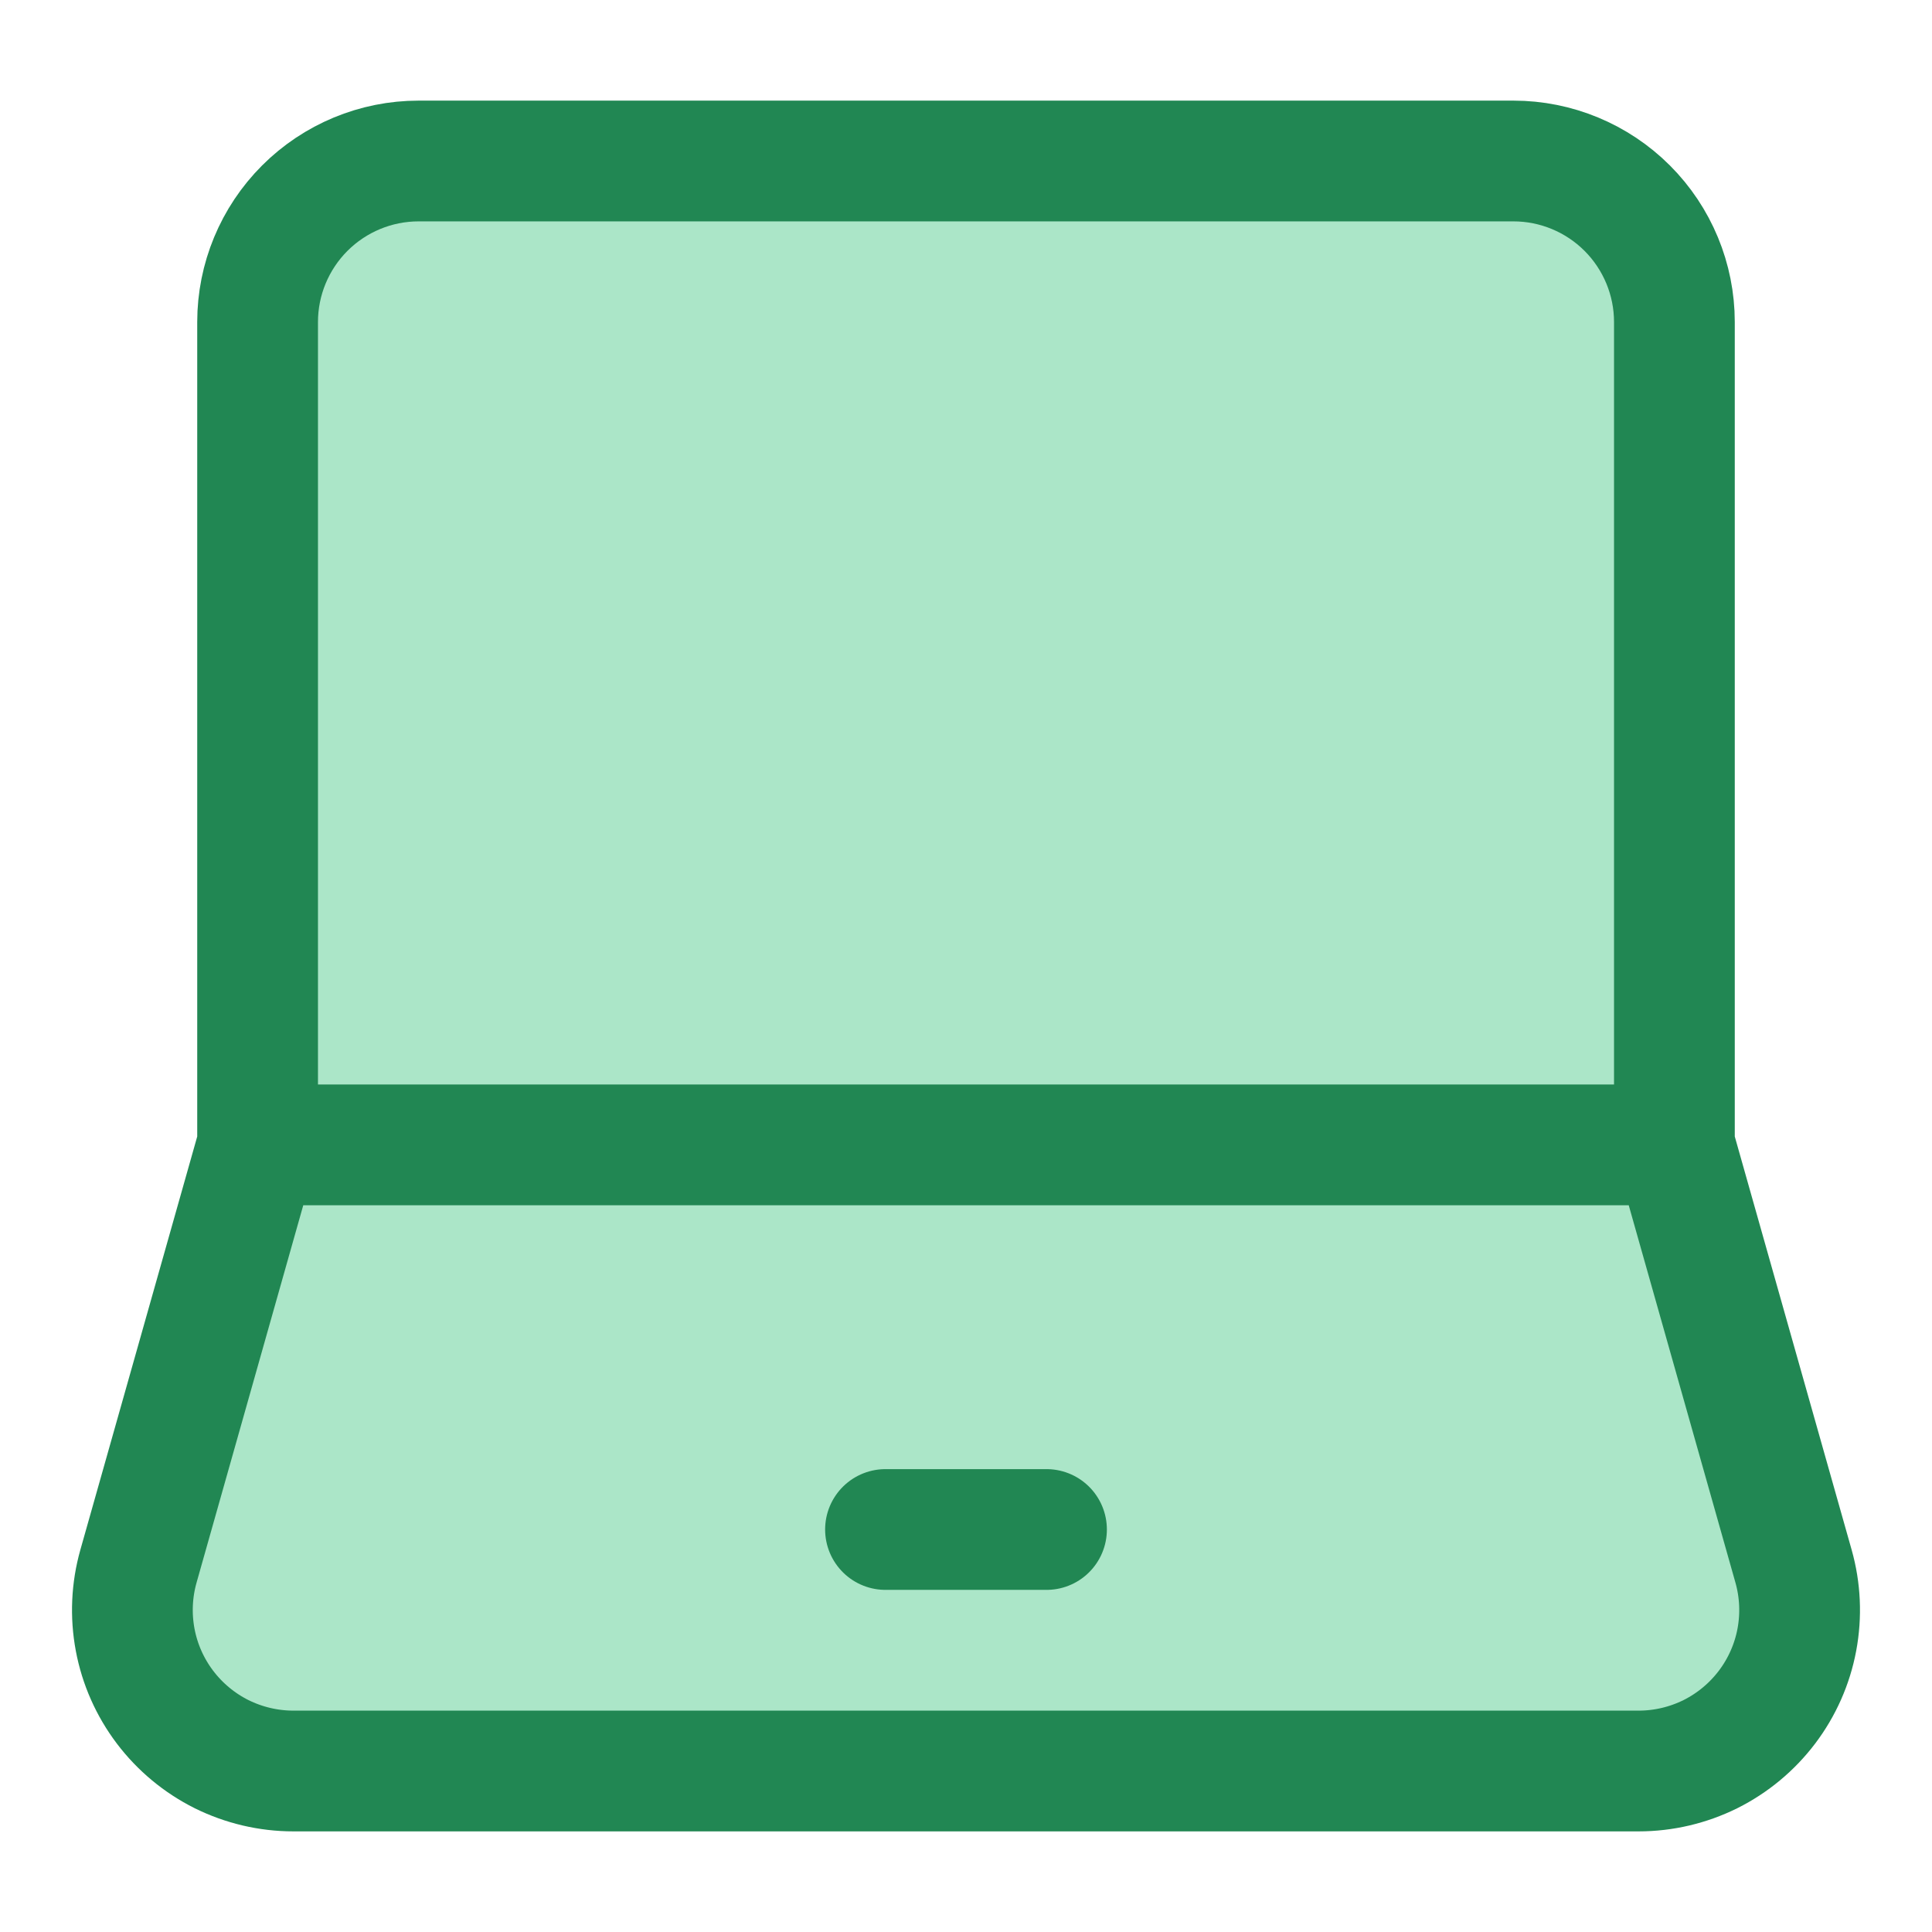 <svg width="24" height="24" viewBox="0 0 24 24" fill="none" xmlns="http://www.w3.org/2000/svg">
<path d="M3.2 14.222V4C3.2 3.47 3.411 2.961 3.786 2.586C4.161 2.211 4.67 2 5.2 2H18.8C19.33 2 19.839 2.211 20.214 2.586C20.589 2.961 20.8 3.47 20.8 4V14.222M3.2 14.222H20.8H3.2ZM3.2 14.222L1.72 19.456C1.636 19.753 1.622 20.066 1.679 20.37C1.736 20.674 1.863 20.96 2.049 21.206C2.236 21.453 2.477 21.653 2.753 21.791C3.03 21.928 3.335 22 3.644 22H20.356C20.665 22 20.97 21.928 21.247 21.791C21.523 21.653 21.764 21.453 21.951 21.206C22.137 20.96 22.264 20.674 22.321 20.37C22.378 20.066 22.364 19.753 22.28 19.456L20.8 14.222" fill="#2FC177" fill-opacity="0.4"/>
<path d="M3.2 14.222V4C3.2 3.47 3.411 2.961 3.786 2.586C4.161 2.211 4.67 2 5.2 2H18.8C19.33 2 19.839 2.211 20.214 2.586C20.589 2.961 20.8 3.47 20.8 4V14.222M3.2 14.222H20.8M3.2 14.222L1.72 19.456C1.636 19.753 1.622 20.066 1.679 20.37C1.736 20.674 1.863 20.96 2.049 21.206C2.236 21.453 2.477 21.653 2.753 21.791C3.03 21.928 3.335 22 3.644 22H20.356C20.665 22 20.97 21.928 21.247 21.791C21.523 21.653 21.764 21.453 21.951 21.206C22.137 20.96 22.264 20.674 22.321 20.37C22.378 20.066 22.364 19.753 22.28 19.456L20.8 14.222" stroke="#218753" stroke-width="1.5"/>
<path d="M11 19H13H11Z" fill="#2FC177" fill-opacity="0.6"/>
<path d="M11 19H13" stroke="#218753" stroke-width="1.5" stroke-linecap="round" stroke-linejoin="round"/>
</svg>
